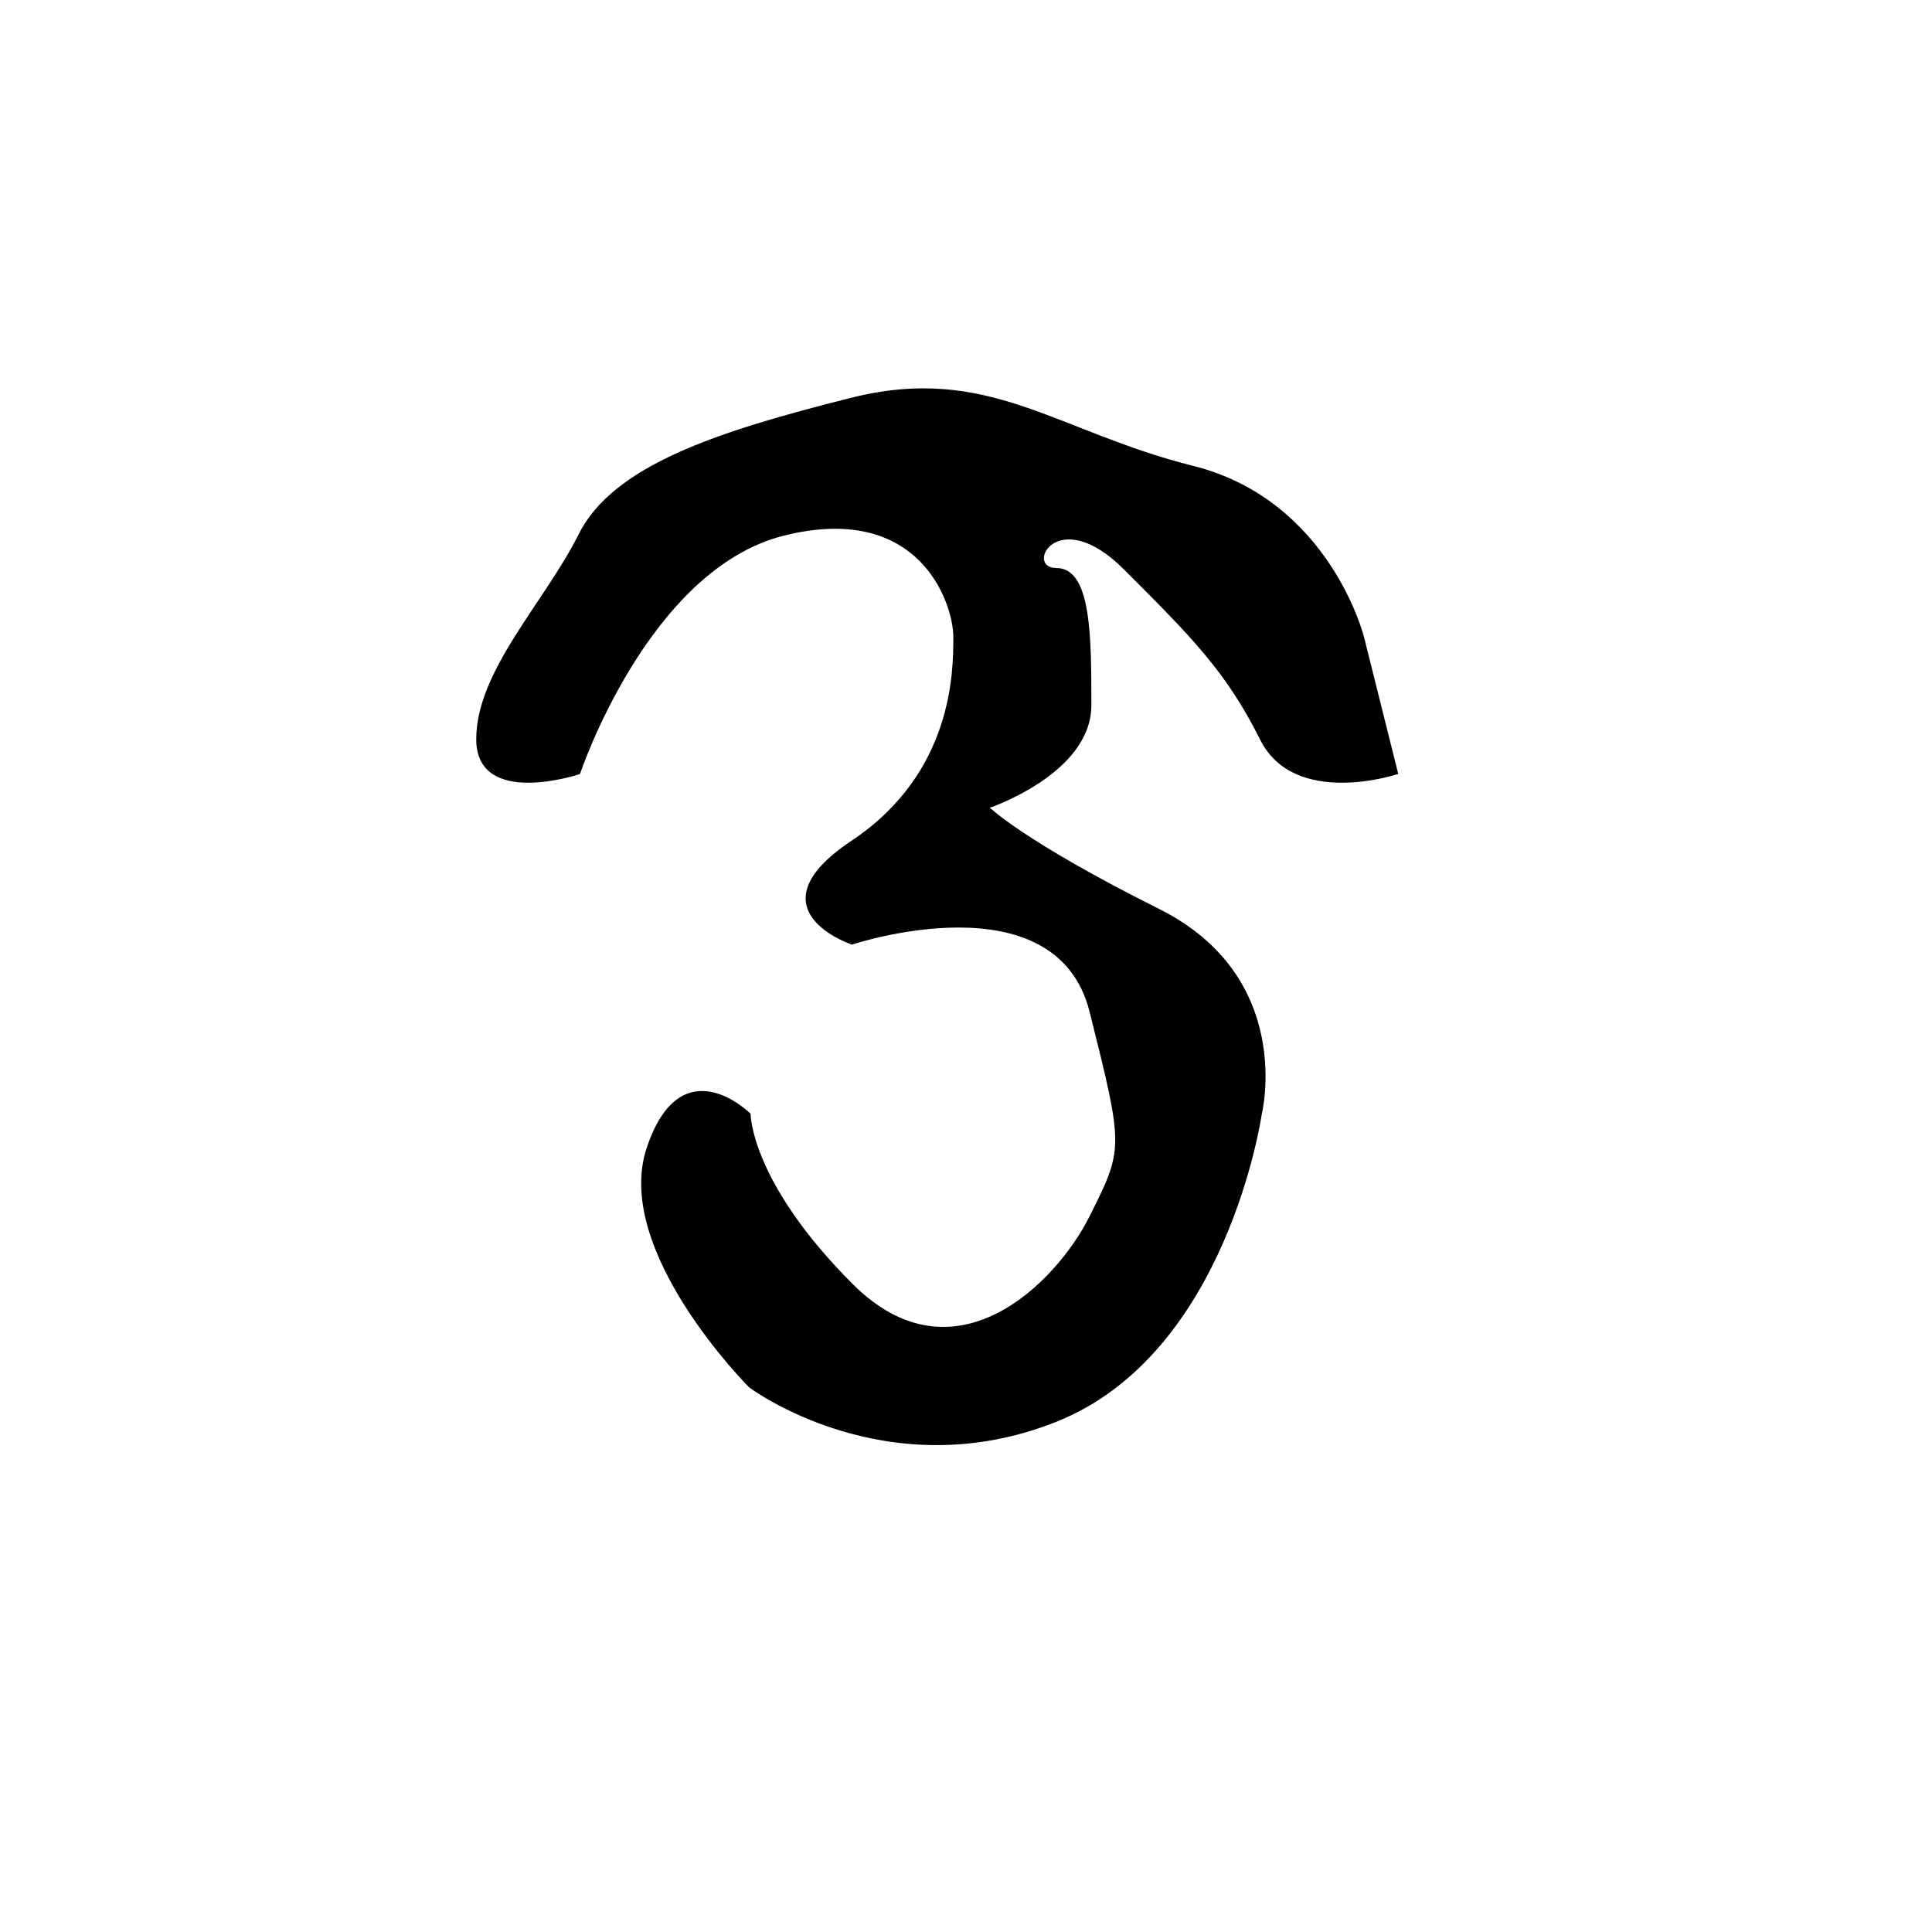 <?xml version="1.0" encoding="UTF-8" standalone="no"?>
<!-- Created with Inkscape (http://www.inkscape.org/) -->

<svg
   xmlns:dc="http://purl.org/dc/elements/1.1/"
   xmlns:cc="http://creativecommons.org/ns#"
   xmlns:rdf="http://www.w3.org/1999/02/22-rdf-syntax-ns#"
   xmlns:svg="http://www.w3.org/2000/svg"
   xmlns="http://www.w3.org/2000/svg"
   xmlns:sodipodi="http://sodipodi.sourceforge.net/DTD/sodipodi-0.dtd"
   xmlns:inkscape="http://www.inkscape.org/namespaces/inkscape"
   width="300mm"
   height="300mm"
   viewBox="0 0 300 300"
   version="1.1"
   id="svg8"
   inkscape:version="0.92.1 r15371"
   sodipodi:docname="badlit NA.svg">
  <defs
     id="defs2" />
  <sodipodi:namedview
     id="base"
     pagecolor="#ffffff"
     bordercolor="#666666"
     borderopacity="1.0"
     inkscape:pageopacity="0.0"
     inkscape:pageshadow="2"
     inkscape:zoom="0.7"
     inkscape:cx="422.74342"
     inkscape:cy="571.96675"
     inkscape:document-units="mm"
     inkscape:current-layer="layer1"
     showgrid="true"
     showguides="true"
     inkscape:window-width="1920"
     inkscape:window-height="1027"
     inkscape:window-x="1912"
     inkscape:window-y="-8"
     inkscape:window-maximized="1">
    <inkscape:grid
       type="xygrid"
       id="grid22" />
    <inkscape:grid
       type="xygrid"
       id="grid3694" />
  </sodipodi:namedview>
  <g
     inkscape:label="Layer 1"
     inkscape:groupmode="layer"
     id="layer1"
     transform="translate(0,3)">
    <path
       style="fill:#000000;stroke:#000000;stroke-width:0.265px;stroke-linecap:butt;stroke-linejoin:miter;stroke-opacity:1"
       d="m 89.958,117.083 c 0,0 10.583,-31.75 31.75,-37.042 21.167,-5.292 26.458,10.583 26.458,15.875 0,5.292 0,21.167 -15.875,31.75 -15.875,10.583 0,15.875 0,15.875 0,0 31.75,-10.583 37.042,10.583 5.292,21.167 5.292,21.167 0,31.75 -5.292,10.583 -21.167,26.458 -37.042,10.583 C 116.417,180.583 116.417,170 116.417,170 c 0,0 -10.583,-10.583 -15.875,5.292 -5.292,15.875 15.875,37.042 15.875,37.042 0,0 21.167,15.875 47.625,5.292 26.458,-10.583 31.75,-47.625 31.75,-47.625 0,0 5.292,-21.167 -15.875,-31.75 -21.167,-10.583 -26.458,-15.875 -26.458,-15.875 0,0 15.875,-5.292 15.875,-15.875 0,-10.583 0,-21.167 -5.292,-21.167 -5.292,0 0,-10.583 10.583,0 10.583,10.583 15.875,15.875 21.167,26.458 5.292,10.583 21.167,5.292 21.167,5.292 l -5.292,-21.167 c 0,0 -5.292,-21.167 -26.458,-26.458 -21.167,-5.292 -31.75,-15.875 -52.917,-10.583 -21.167,5.292 -37.042,10.583 -42.333,21.167 -5.292,10.583 -15.875,21.167 -15.875,31.75 0,10.583 15.875,5.292 15.875,5.292 z"
       id="path4683"
       inkscape:connector-curvature="0" />
  </g>
  <g
     inkscape:groupmode="layer"
     id="layer2"
     inkscape:label="Layer 2"
     transform="translate(0,3)" />
</svg>
